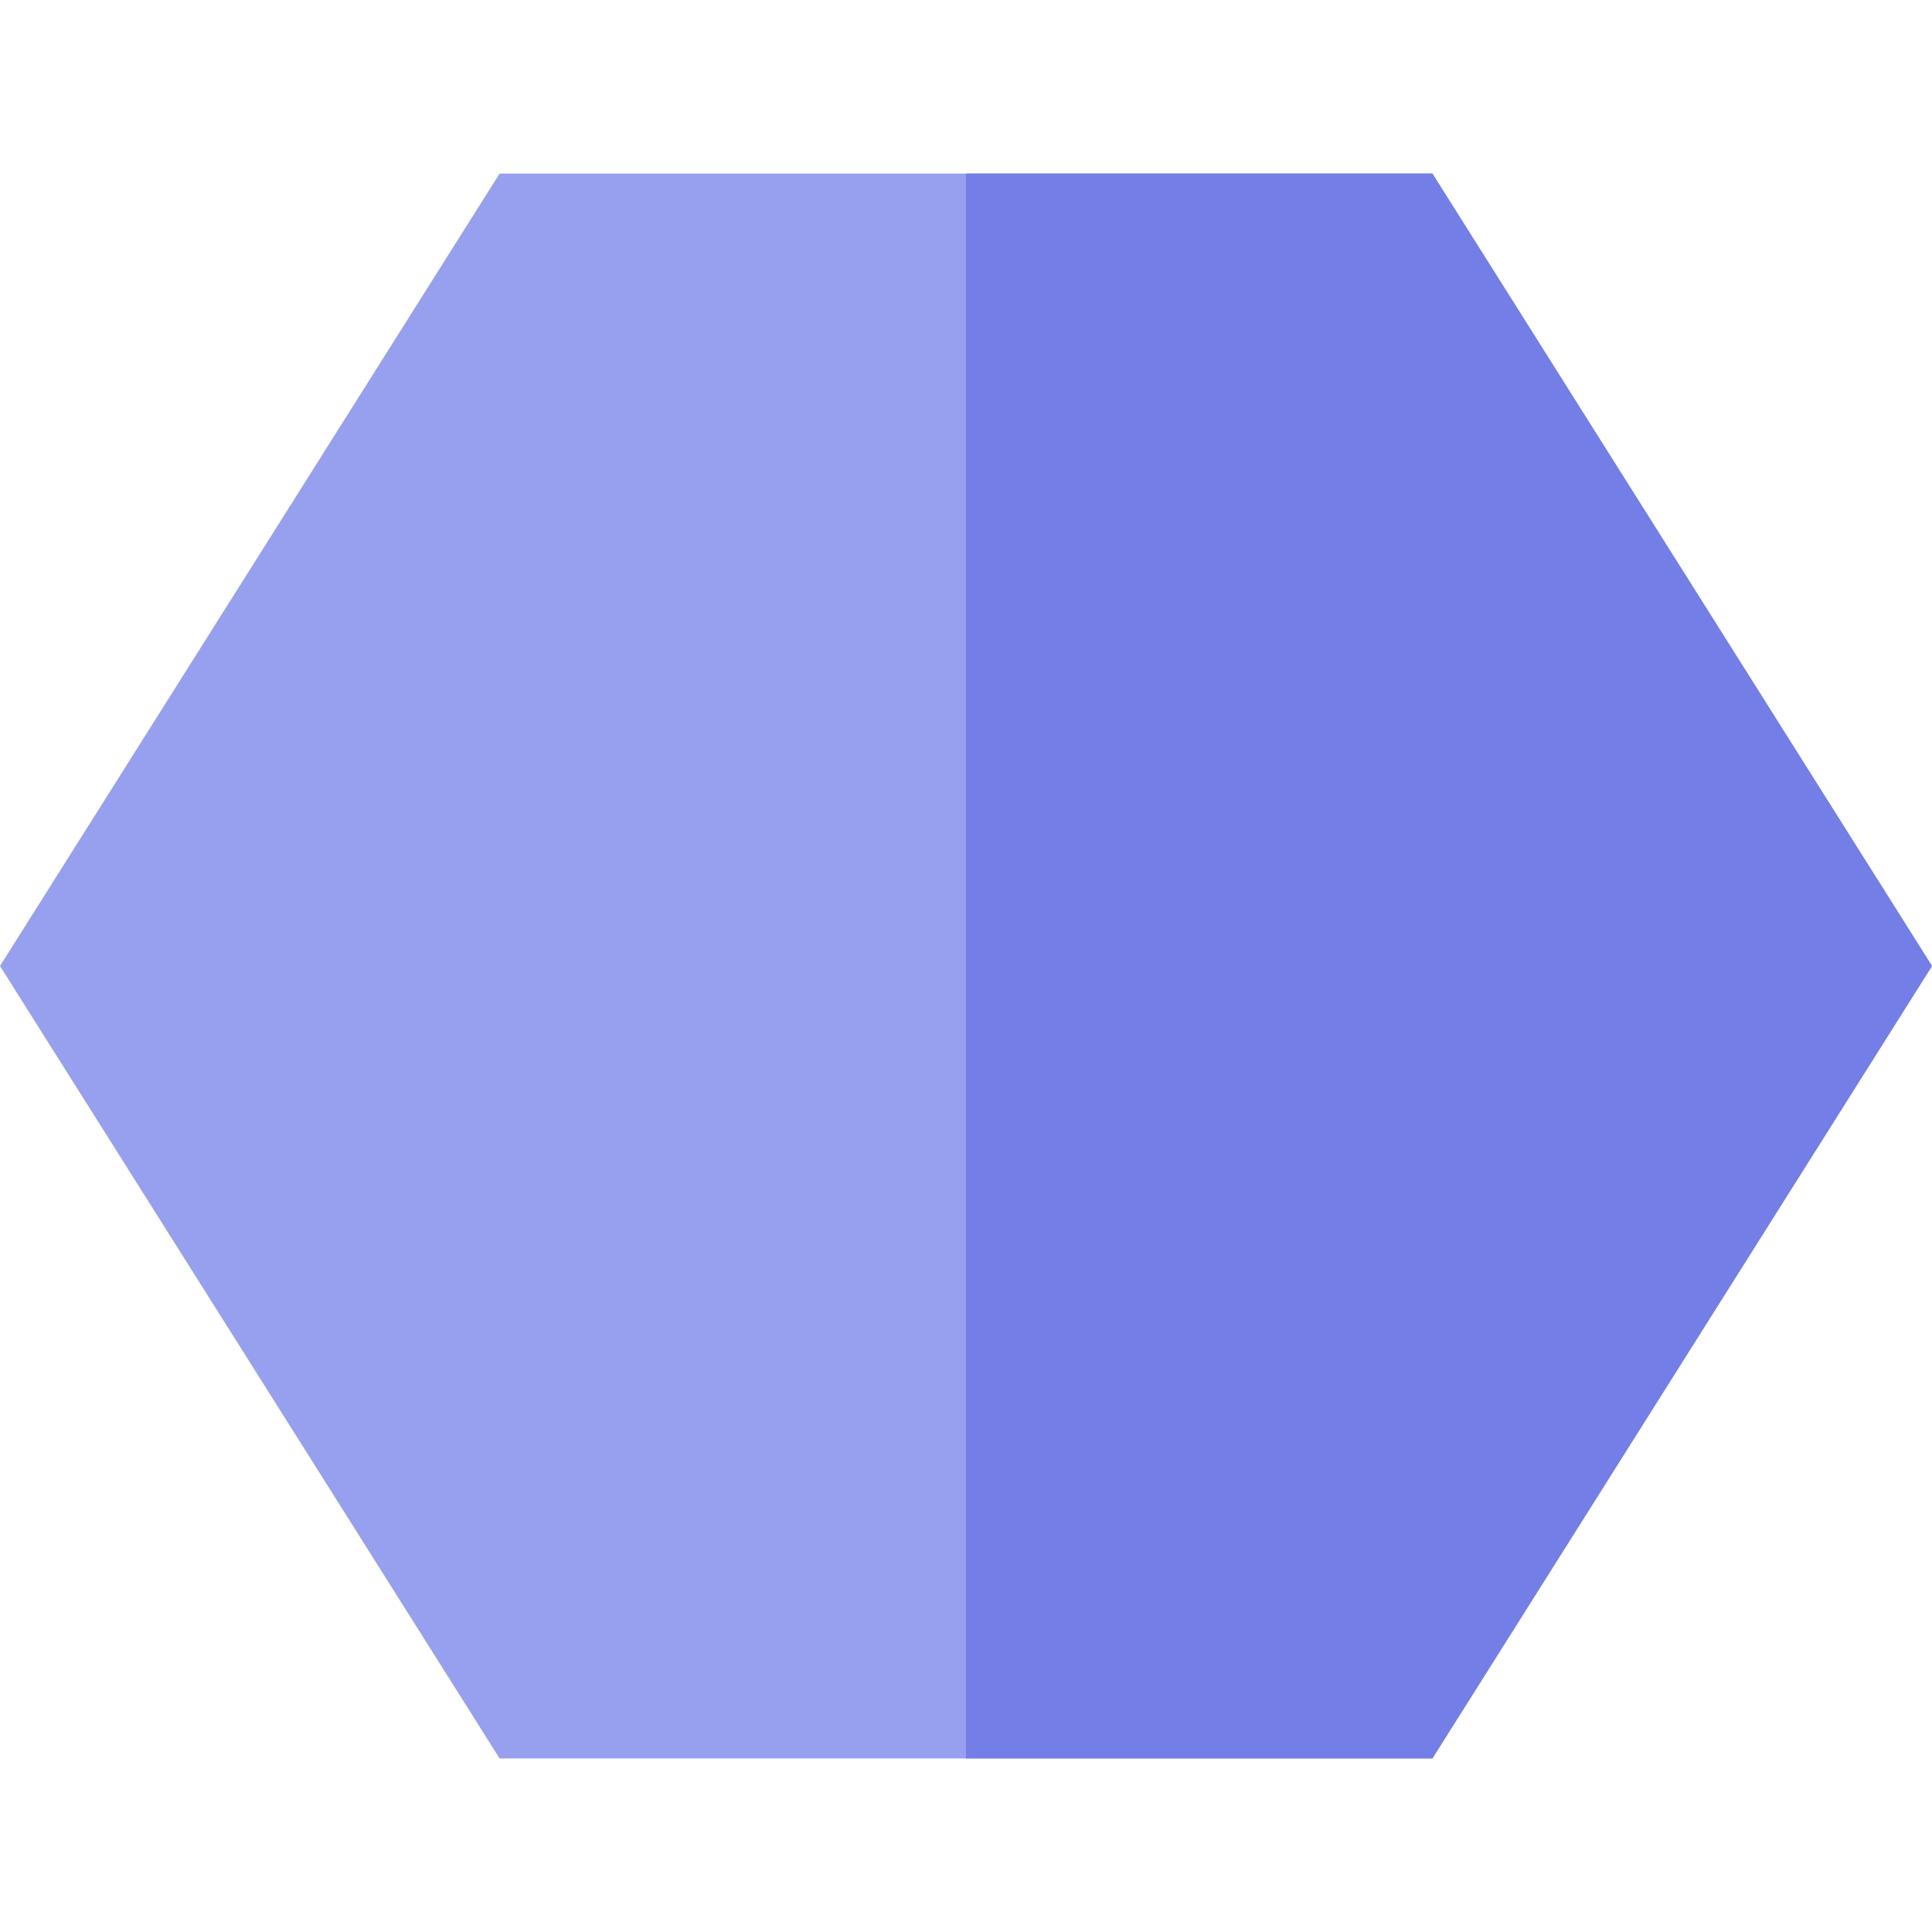 <svg id="Capa_1" enable-background="new 0 0 512 512" height="512" viewBox="0 0 512 512" width="512" xmlns="http://www.w3.org/2000/svg"><g><g id="Poligon_2_"><g><path d="m379.6 46h-247.2l-132.4 210 132.4 210h247.2l132.4-210z" fill="#979fef"/></g></g><path d="m512 256-132.4 210h-123.6v-420h123.6z" fill="#737ee6"/></g></svg>